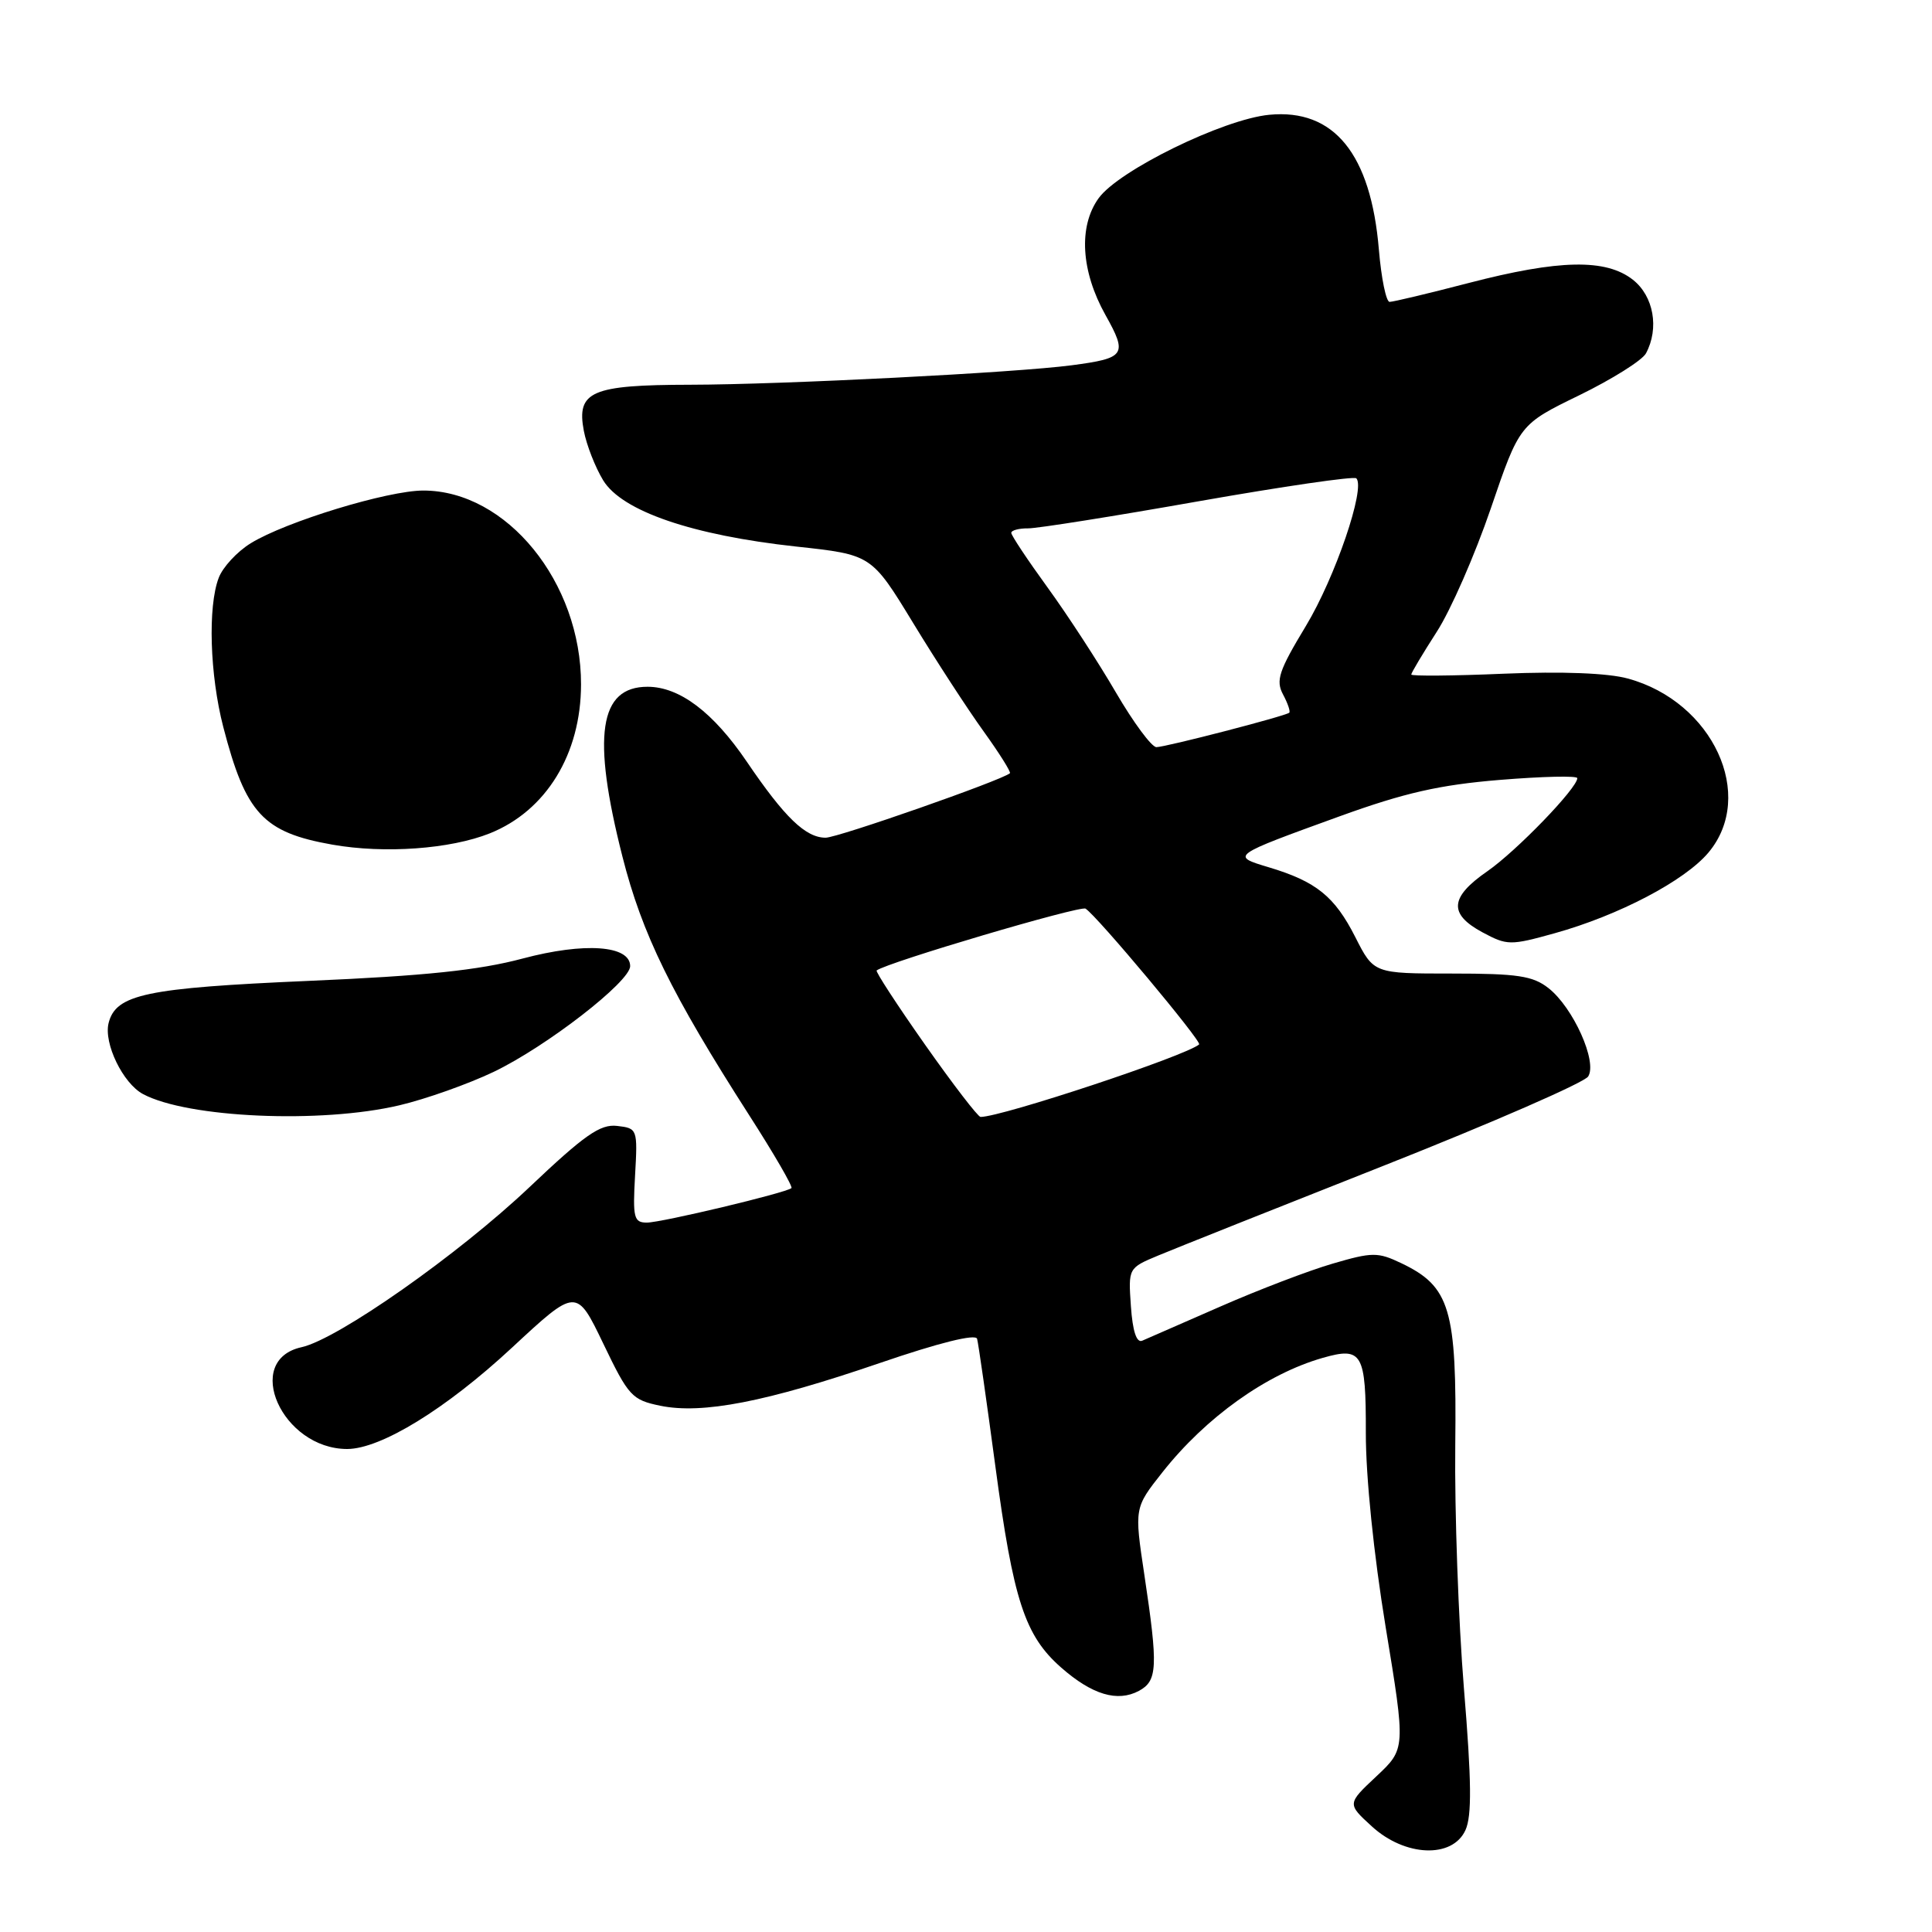 <?xml version="1.0" encoding="UTF-8" standalone="no"?>
<!DOCTYPE svg PUBLIC "-//W3C//DTD SVG 1.1//EN" "http://www.w3.org/Graphics/SVG/1.1/DTD/svg11.dtd" >
<svg xmlns="http://www.w3.org/2000/svg" xmlns:xlink="http://www.w3.org/1999/xlink" version="1.1" viewBox="0 0 256 256">
 <g >
 <path fill="currentColor"
d=" M 194.18 242.50 C 195.04 240.61 194.99 236.02 193.98 223.75 C 193.25 214.81 192.73 200.30 192.83 191.50 C 193.04 173.43 192.16 170.47 185.66 167.37 C 182.57 165.90 181.84 165.90 176.61 167.43 C 173.47 168.34 166.77 170.90 161.71 173.12 C 156.64 175.34 151.98 177.38 151.35 177.65 C 150.60 177.97 150.08 176.40 149.85 173.08 C 149.50 168.02 149.50 168.02 153.50 166.35 C 155.70 165.43 169.20 160.05 183.50 154.40 C 197.80 148.74 209.92 143.45 210.44 142.64 C 211.69 140.70 208.46 133.50 205.18 130.93 C 203.12 129.31 201.09 129.00 192.38 129.00 C 182.03 129.00 182.03 129.00 179.58 124.16 C 176.85 118.78 174.40 116.80 168.12 114.92 C 163.06 113.40 163.04 113.41 177.55 108.15 C 186.12 105.05 190.73 104.00 198.75 103.34 C 204.39 102.88 209.00 102.77 209.00 103.11 C 209.00 104.43 200.95 112.76 197.09 115.44 C 192.10 118.89 191.92 121.10 196.42 123.53 C 199.70 125.29 200.11 125.30 206.00 123.66 C 214.48 121.30 223.22 116.72 226.37 112.98 C 232.72 105.42 226.97 92.98 215.70 89.91 C 213.05 89.18 206.98 88.95 199.25 89.27 C 192.51 89.56 187.00 89.60 187.00 89.38 C 187.00 89.15 188.52 86.61 190.37 83.73 C 192.23 80.86 195.45 73.49 197.54 67.37 C 201.34 56.23 201.34 56.23 209.27 52.37 C 213.63 50.24 217.60 47.75 218.10 46.82 C 219.88 43.50 219.12 39.24 216.37 37.07 C 212.79 34.26 206.60 34.38 194.60 37.50 C 189.30 38.88 184.60 40.00 184.13 40.00 C 183.67 40.00 183.03 36.89 182.71 33.09 C 181.65 20.39 176.76 14.38 168.18 15.21 C 162.10 15.79 148.22 22.58 145.57 26.27 C 142.88 30.01 143.23 35.93 146.48 41.74 C 149.43 47.01 149.13 47.46 142.01 48.40 C 134.63 49.38 103.69 50.96 91.44 50.98 C 78.34 51.00 76.37 51.86 77.36 57.09 C 77.72 58.97 78.87 61.91 79.92 63.64 C 82.41 67.73 91.73 70.92 105.49 72.42 C 115.48 73.50 115.48 73.50 120.99 82.54 C 124.02 87.52 128.22 93.98 130.32 96.89 C 132.42 99.81 133.99 102.31 133.82 102.46 C 132.62 103.44 111.01 111.00 109.40 111.00 C 106.75 111.00 103.97 108.32 98.95 100.92 C 94.50 94.37 90.05 91.01 85.82 91.00 C 79.38 90.99 78.41 97.49 82.47 113.48 C 85.08 123.77 88.96 131.69 99.27 147.77 C 102.56 152.89 105.08 157.24 104.87 157.43 C 104.19 158.05 87.65 162.00 85.71 162.00 C 83.99 162.00 83.83 161.36 84.15 155.75 C 84.50 149.59 84.46 149.50 81.77 149.19 C 79.53 148.93 77.47 150.37 70.14 157.32 C 60.70 166.26 44.76 177.45 39.96 178.51 C 32.12 180.23 37.37 191.98 45.99 192.00 C 50.45 192.00 59.09 186.70 67.82 178.59 C 76.38 170.64 76.38 170.64 79.94 178.04 C 83.28 185.00 83.74 185.50 87.50 186.27 C 93.05 187.41 101.50 185.77 116.51 180.63 C 124.44 177.91 129.29 176.71 129.47 177.40 C 129.64 178.00 130.72 185.57 131.88 194.21 C 134.27 212.09 135.79 216.73 140.62 220.97 C 144.71 224.56 148.07 225.57 150.91 224.05 C 153.38 222.72 153.47 220.90 151.63 208.65 C 150.30 199.80 150.30 199.80 154.03 195.08 C 159.79 187.79 167.82 182.06 175.25 179.93 C 180.51 178.42 181.00 179.27 180.98 189.86 C 180.97 195.66 182.02 205.92 183.61 215.62 C 186.26 231.73 186.26 231.73 182.38 235.37 C 178.50 239.01 178.50 239.01 181.77 242.00 C 186.16 246.03 192.46 246.29 194.18 242.50 Z  M 52.91 146.46 C 56.44 145.63 62.06 143.63 65.41 142.03 C 72.40 138.68 83.50 130.08 83.50 128.02 C 83.50 125.26 77.46 124.83 69.26 127.01 C 63.46 128.56 56.30 129.31 40.94 129.97 C 19.33 130.91 15.35 131.75 14.39 135.56 C 13.72 138.25 16.29 143.55 18.95 144.97 C 24.86 148.13 42.52 148.91 52.91 146.46 Z  M 64.91 110.42 C 72.37 107.43 76.98 99.91 76.99 90.69 C 77.01 77.15 67.13 65.00 56.09 65.00 C 51.37 65.00 37.87 69.12 33.23 71.98 C 31.42 73.09 29.51 75.16 28.98 76.57 C 27.52 80.39 27.80 89.42 29.58 96.31 C 32.56 107.81 34.87 110.30 44.04 111.92 C 50.96 113.14 59.67 112.51 64.91 110.42 Z  M 122.57 138.42 C 118.86 133.15 115.98 128.72 116.16 128.59 C 117.59 127.51 143.13 119.96 143.84 120.40 C 145.33 121.32 159.30 138.03 158.89 138.39 C 157.13 139.91 132.73 148.00 129.93 148.00 C 129.59 148.00 126.28 143.69 122.57 138.42 Z  M 147.86 91.75 C 145.54 87.76 141.47 81.51 138.82 77.86 C 136.17 74.21 134.00 70.95 134.00 70.61 C 134.00 70.27 135.01 70.00 136.25 70.01 C 137.49 70.01 147.65 68.40 158.83 66.42 C 170.02 64.45 179.41 63.08 179.72 63.38 C 180.97 64.64 176.92 76.51 173.04 82.94 C 169.45 88.88 169.02 90.17 170.01 92.02 C 170.64 93.20 171.01 94.29 170.83 94.44 C 170.27 94.90 154.43 99.00 153.23 99.00 C 152.60 99.00 150.19 95.74 147.86 91.75 Z "/>
</g>
</svg>